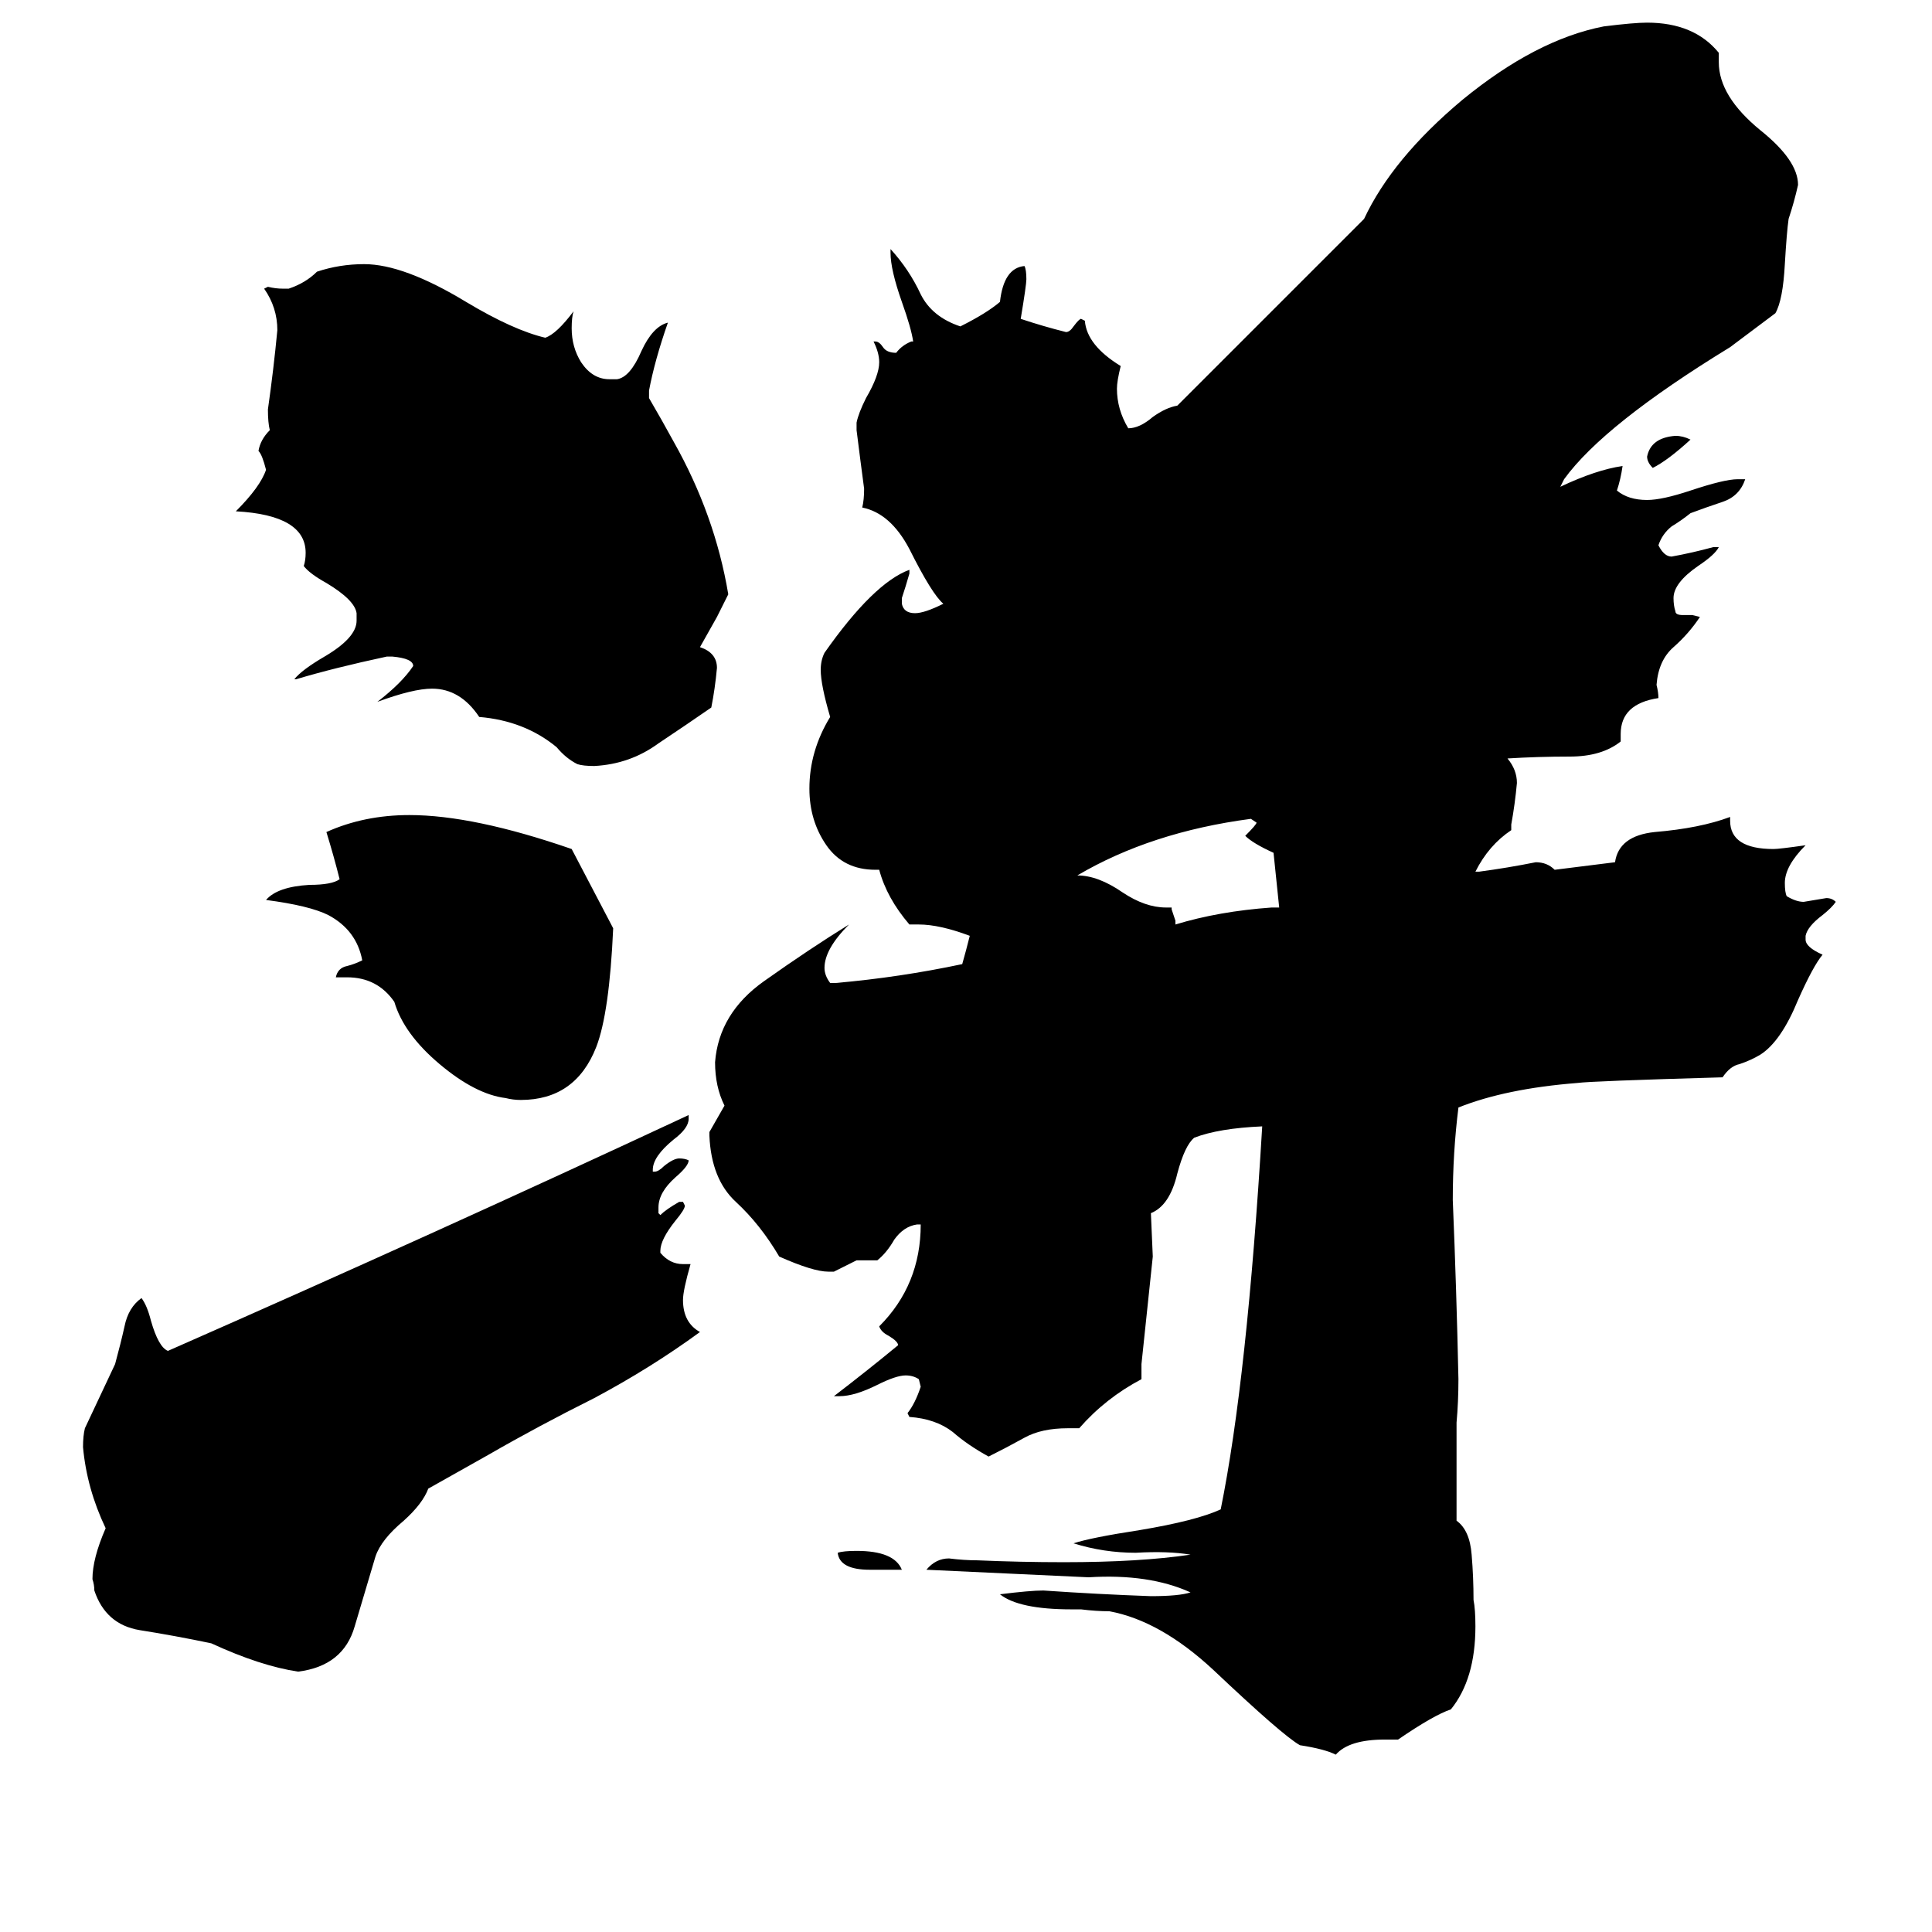<svg xmlns="http://www.w3.org/2000/svg" viewBox="0 -800 1024 1024">
	<path fill="#000000" d="M896 -567Q884 -556 876 -552Q873 -555 873 -558Q875 -568 888 -569Q892 -569 896 -567ZM478 32H461Q445 32 444 23Q447 22 454 22Q474 22 478 32ZM674 -319H678L675 -348Q664 -353 660 -357Q666 -363 666 -364L663 -366Q610 -359 571 -336Q582 -336 595 -327Q607 -319 618 -319H621V-318Q622 -315 623 -312V-310Q646 -317 674 -319ZM723 -684Q738 -716 775 -747Q814 -779 850 -786Q866 -788 873 -788Q898 -788 911 -772V-767Q911 -749 933 -731Q953 -715 953 -702Q951 -693 948 -684Q947 -677 946 -660Q945 -641 941 -634Q929 -625 917 -616Q850 -575 829 -546L827 -542Q846 -551 860 -553Q859 -546 857 -540Q863 -535 873 -535Q881 -535 896 -540Q914 -546 921 -546H925Q922 -537 913 -534Q904 -531 896 -528Q891 -524 886 -521Q881 -517 879 -511Q882 -505 886 -505Q897 -507 908 -510H911Q909 -506 900 -500Q887 -491 887 -483Q887 -479 888 -476Q888 -474 892 -474H897L901 -473Q895 -464 887 -457Q879 -450 878 -437Q879 -433 879 -430Q859 -427 859 -411V-407Q849 -399 832 -399Q815 -399 799 -398Q804 -392 804 -385Q803 -374 801 -363V-360Q789 -352 782 -338H784Q799 -340 814 -343Q820 -343 824 -339L856 -343Q858 -357 877 -359Q901 -361 917 -367V-365Q917 -350 940 -350Q943 -350 957 -352Q946 -341 946 -332Q946 -327 947 -325Q952 -322 956 -322Q962 -323 968 -324Q971 -324 973 -322Q971 -319 966 -315Q958 -309 957 -304V-302Q957 -298 966 -294Q961 -288 953 -270Q944 -248 933 -241Q928 -238 922 -236Q917 -235 913 -229Q843 -227 836 -226Q798 -223 773 -213Q770 -189 770 -164Q772 -116 773 -69Q773 -57 772 -46V6Q779 11 780 24Q781 36 781 48Q782 53 782 62Q782 90 769 106Q760 109 741 122H734Q715 122 708 130Q702 127 689 125Q680 120 643 85Q615 59 588 54Q581 54 573 53H568Q540 53 530 45Q546 43 553 43Q582 45 610 46Q625 46 631 44Q609 34 577 36Q534 34 491 32Q496 26 503 26Q511 27 518 27Q541 28 564 28Q604 28 631 24Q619 22 602 23Q585 23 569 18Q578 15 604 11Q634 6 647 0Q661 -69 669 -203Q646 -202 633 -197Q628 -193 624 -178Q620 -161 610 -157L611 -134Q608 -105 605 -77V-69Q586 -59 572 -43H566Q552 -43 543 -38Q534 -33 524 -28Q513 -34 505 -41Q496 -48 482 -49L481 -51Q485 -56 488 -65L487 -69Q484 -71 480 -71Q475 -71 465 -66Q453 -60 445 -60H442Q459 -73 476 -87Q476 -89 471 -92Q467 -94 466 -97Q488 -119 488 -151H486Q479 -150 474 -143Q470 -136 465 -132H454Q448 -129 442 -126H439Q431 -126 413 -134Q403 -151 390 -163Q377 -175 376 -198V-200Q380 -207 384 -214Q379 -224 379 -237Q381 -263 405 -280Q429 -297 450 -310Q437 -297 437 -287Q437 -283 440 -279H443Q477 -282 510 -289Q512 -296 514 -304Q498 -310 487 -310H482Q470 -324 466 -339H464Q447 -339 438 -352Q429 -365 429 -382Q429 -402 440 -420Q435 -437 435 -445Q435 -450 437 -454Q463 -491 482 -498V-496Q480 -489 478 -483V-480Q479 -475 485 -475Q490 -475 500 -480Q494 -485 482 -509Q472 -528 457 -531Q458 -535 458 -541Q456 -556 454 -572V-576Q455 -581 459 -589Q466 -601 466 -608Q466 -613 463 -619H464Q466 -619 468 -616Q470 -613 475 -613Q478 -617 483 -619H484Q483 -626 478 -640Q472 -657 472 -666V-668Q482 -657 488 -644Q494 -632 509 -627Q523 -634 530 -640Q532 -658 543 -659Q544 -657 544 -652Q544 -649 541 -631Q553 -627 565 -624Q567 -624 569 -627Q572 -631 573 -631L575 -630Q576 -617 594 -606Q592 -598 592 -594Q592 -583 598 -573Q604 -573 611 -579Q618 -584 624 -585ZM184 -282H178Q179 -287 184 -288Q188 -289 192 -291Q189 -307 174 -315Q164 -320 141 -323Q147 -330 164 -331Q176 -331 180 -334Q177 -346 173 -359Q193 -368 217 -368Q251 -368 303 -350Q314 -329 325 -308Q323 -263 316 -245Q305 -217 276 -217Q272 -217 268 -218Q252 -220 233 -236Q214 -252 209 -269Q200 -282 184 -282ZM227 -11Q224 -3 214 6Q202 16 199 25Q194 42 188 62Q182 83 158 86Q138 83 112 71Q93 67 74 64Q56 61 50 43Q50 40 49 37Q49 26 56 10Q46 -11 44 -33Q44 -39 45 -43Q53 -60 61 -77Q64 -88 66 -97Q68 -107 75 -112Q78 -108 80 -100Q84 -86 89 -84Q230 -146 365 -209V-207Q365 -202 357 -196Q346 -187 346 -180V-179H347Q349 -179 352 -182Q357 -186 360 -186Q363 -186 365 -185Q365 -182 358 -176Q349 -168 349 -160V-157L350 -156Q353 -159 360 -163H362L363 -161Q363 -159 358 -153Q350 -143 350 -137V-136Q355 -130 362 -130H366Q362 -116 362 -111Q362 -99 371 -94Q345 -75 315 -59Q285 -44 259 -29ZM371 -457Q380 -454 380 -446Q379 -435 377 -425Q364 -416 349 -406Q334 -395 315 -394Q309 -394 306 -395Q300 -398 295 -404Q278 -418 254 -420Q244 -435 229 -435Q219 -435 200 -428Q213 -438 219 -447Q219 -451 208 -452H205Q177 -446 157 -440H156Q160 -445 172 -452Q189 -462 189 -471V-475Q188 -482 173 -491Q164 -496 161 -500Q162 -503 162 -507Q162 -527 125 -529Q138 -542 141 -551Q139 -559 137 -561Q138 -567 143 -572Q142 -576 142 -583Q145 -604 147 -625Q147 -637 140 -647L142 -648Q146 -647 150 -647H153Q162 -650 168 -656Q180 -660 193 -660Q214 -660 247 -640Q272 -625 289 -621Q295 -623 304 -635Q303 -632 303 -626Q303 -616 308 -608Q314 -599 323 -599H327Q334 -600 340 -614Q346 -627 354 -629Q347 -609 344 -593V-589Q351 -577 357 -566Q379 -527 386 -485Q383 -479 380 -473Z"/>
</svg>